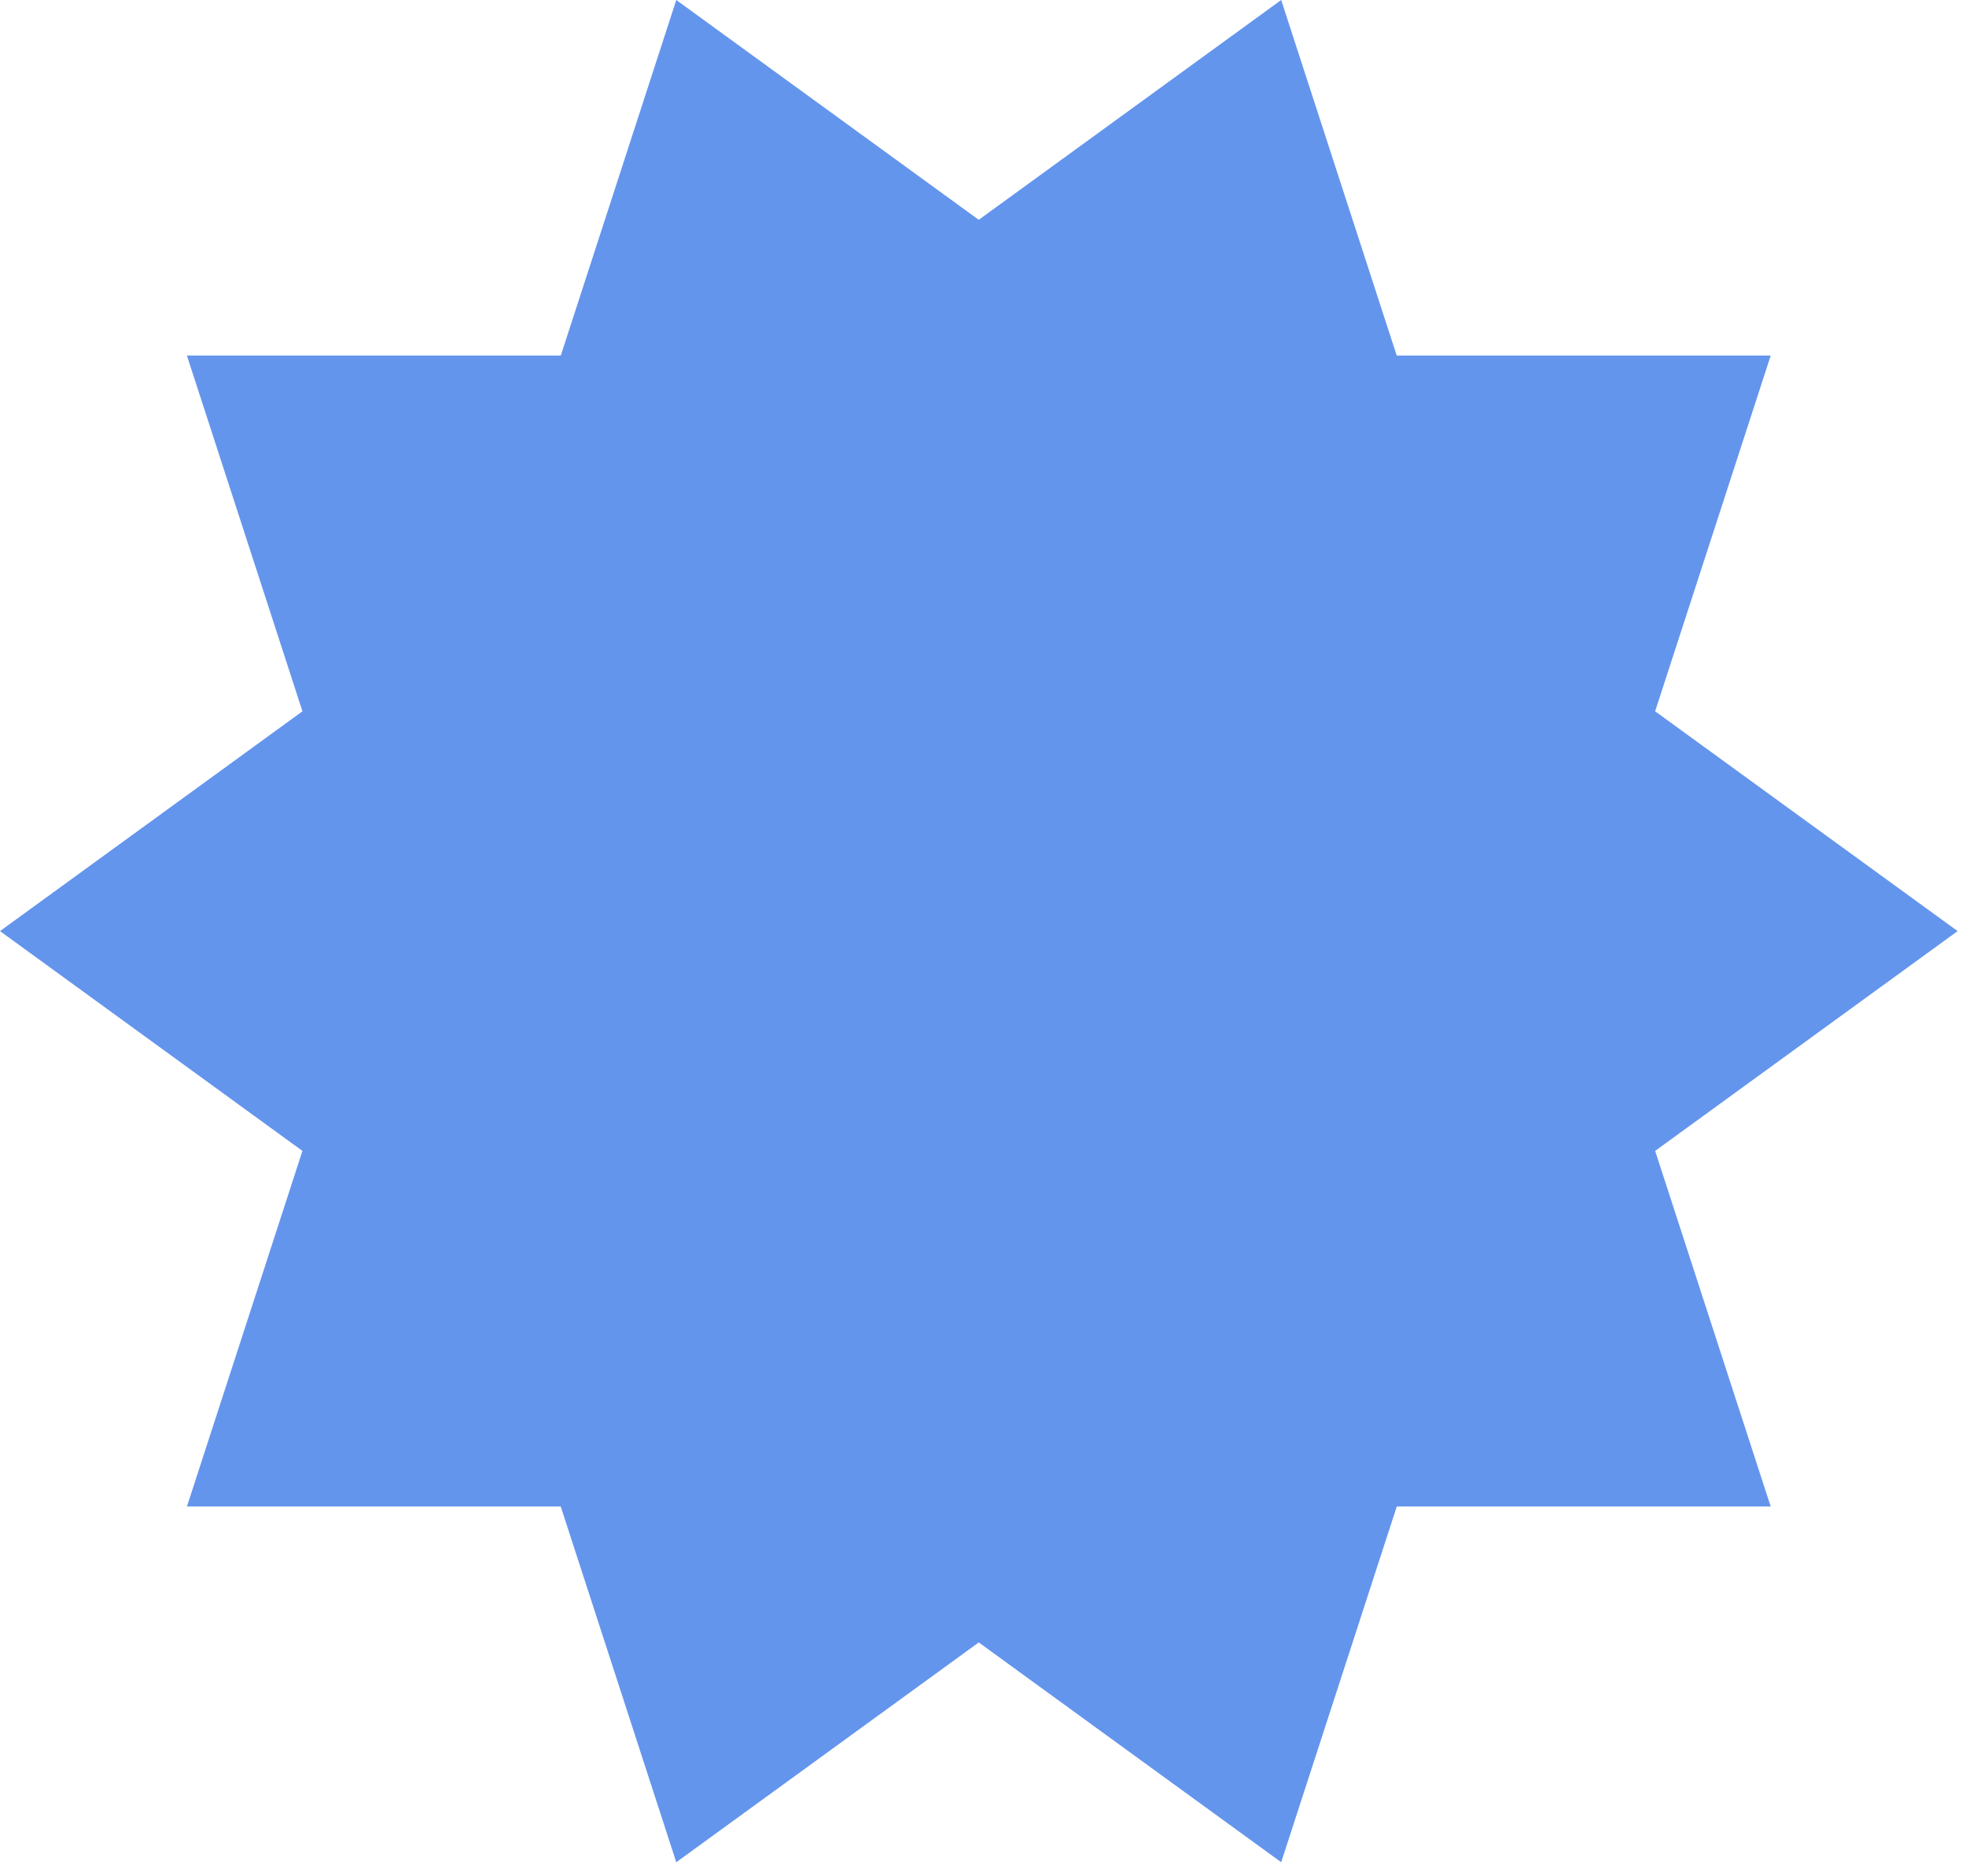<?xml version="1.0" encoding="UTF-8"?>
<svg xmlns="http://www.w3.org/2000/svg" xmlns:xlink="http://www.w3.org/1999/xlink" width="65pt" height="62pt" viewBox="0 0 65 62" version="1.1">
<g id="surface8">
<path style=" stroke:none;fill-rule:nonzero;fill:rgb(39.216%,58.431%,92.941%);fill-opacity:1;" d="M 22.359 61.555 C 22.359 61.555 64.723 30.777 64.723 30.777 C 64.723 30.777 22.359 0 22.359 0 C 22.359 0 6.18 49.797 6.18 49.797 C 6.18 49.797 58.543 49.797 58.543 49.797 C 58.543 49.797 42.359 0 42.359 0 C 42.359 0 0 30.777 0 30.777 C 0 30.777 42.359 61.555 42.359 61.555 C 42.359 61.555 58.543 11.754 58.543 11.754 C 58.543 11.754 6.18 11.754 6.18 11.754 C 6.18 11.754 22.359 61.555 22.359 61.555 Z M 22.359 61.555 "/>
</g>
</svg>
